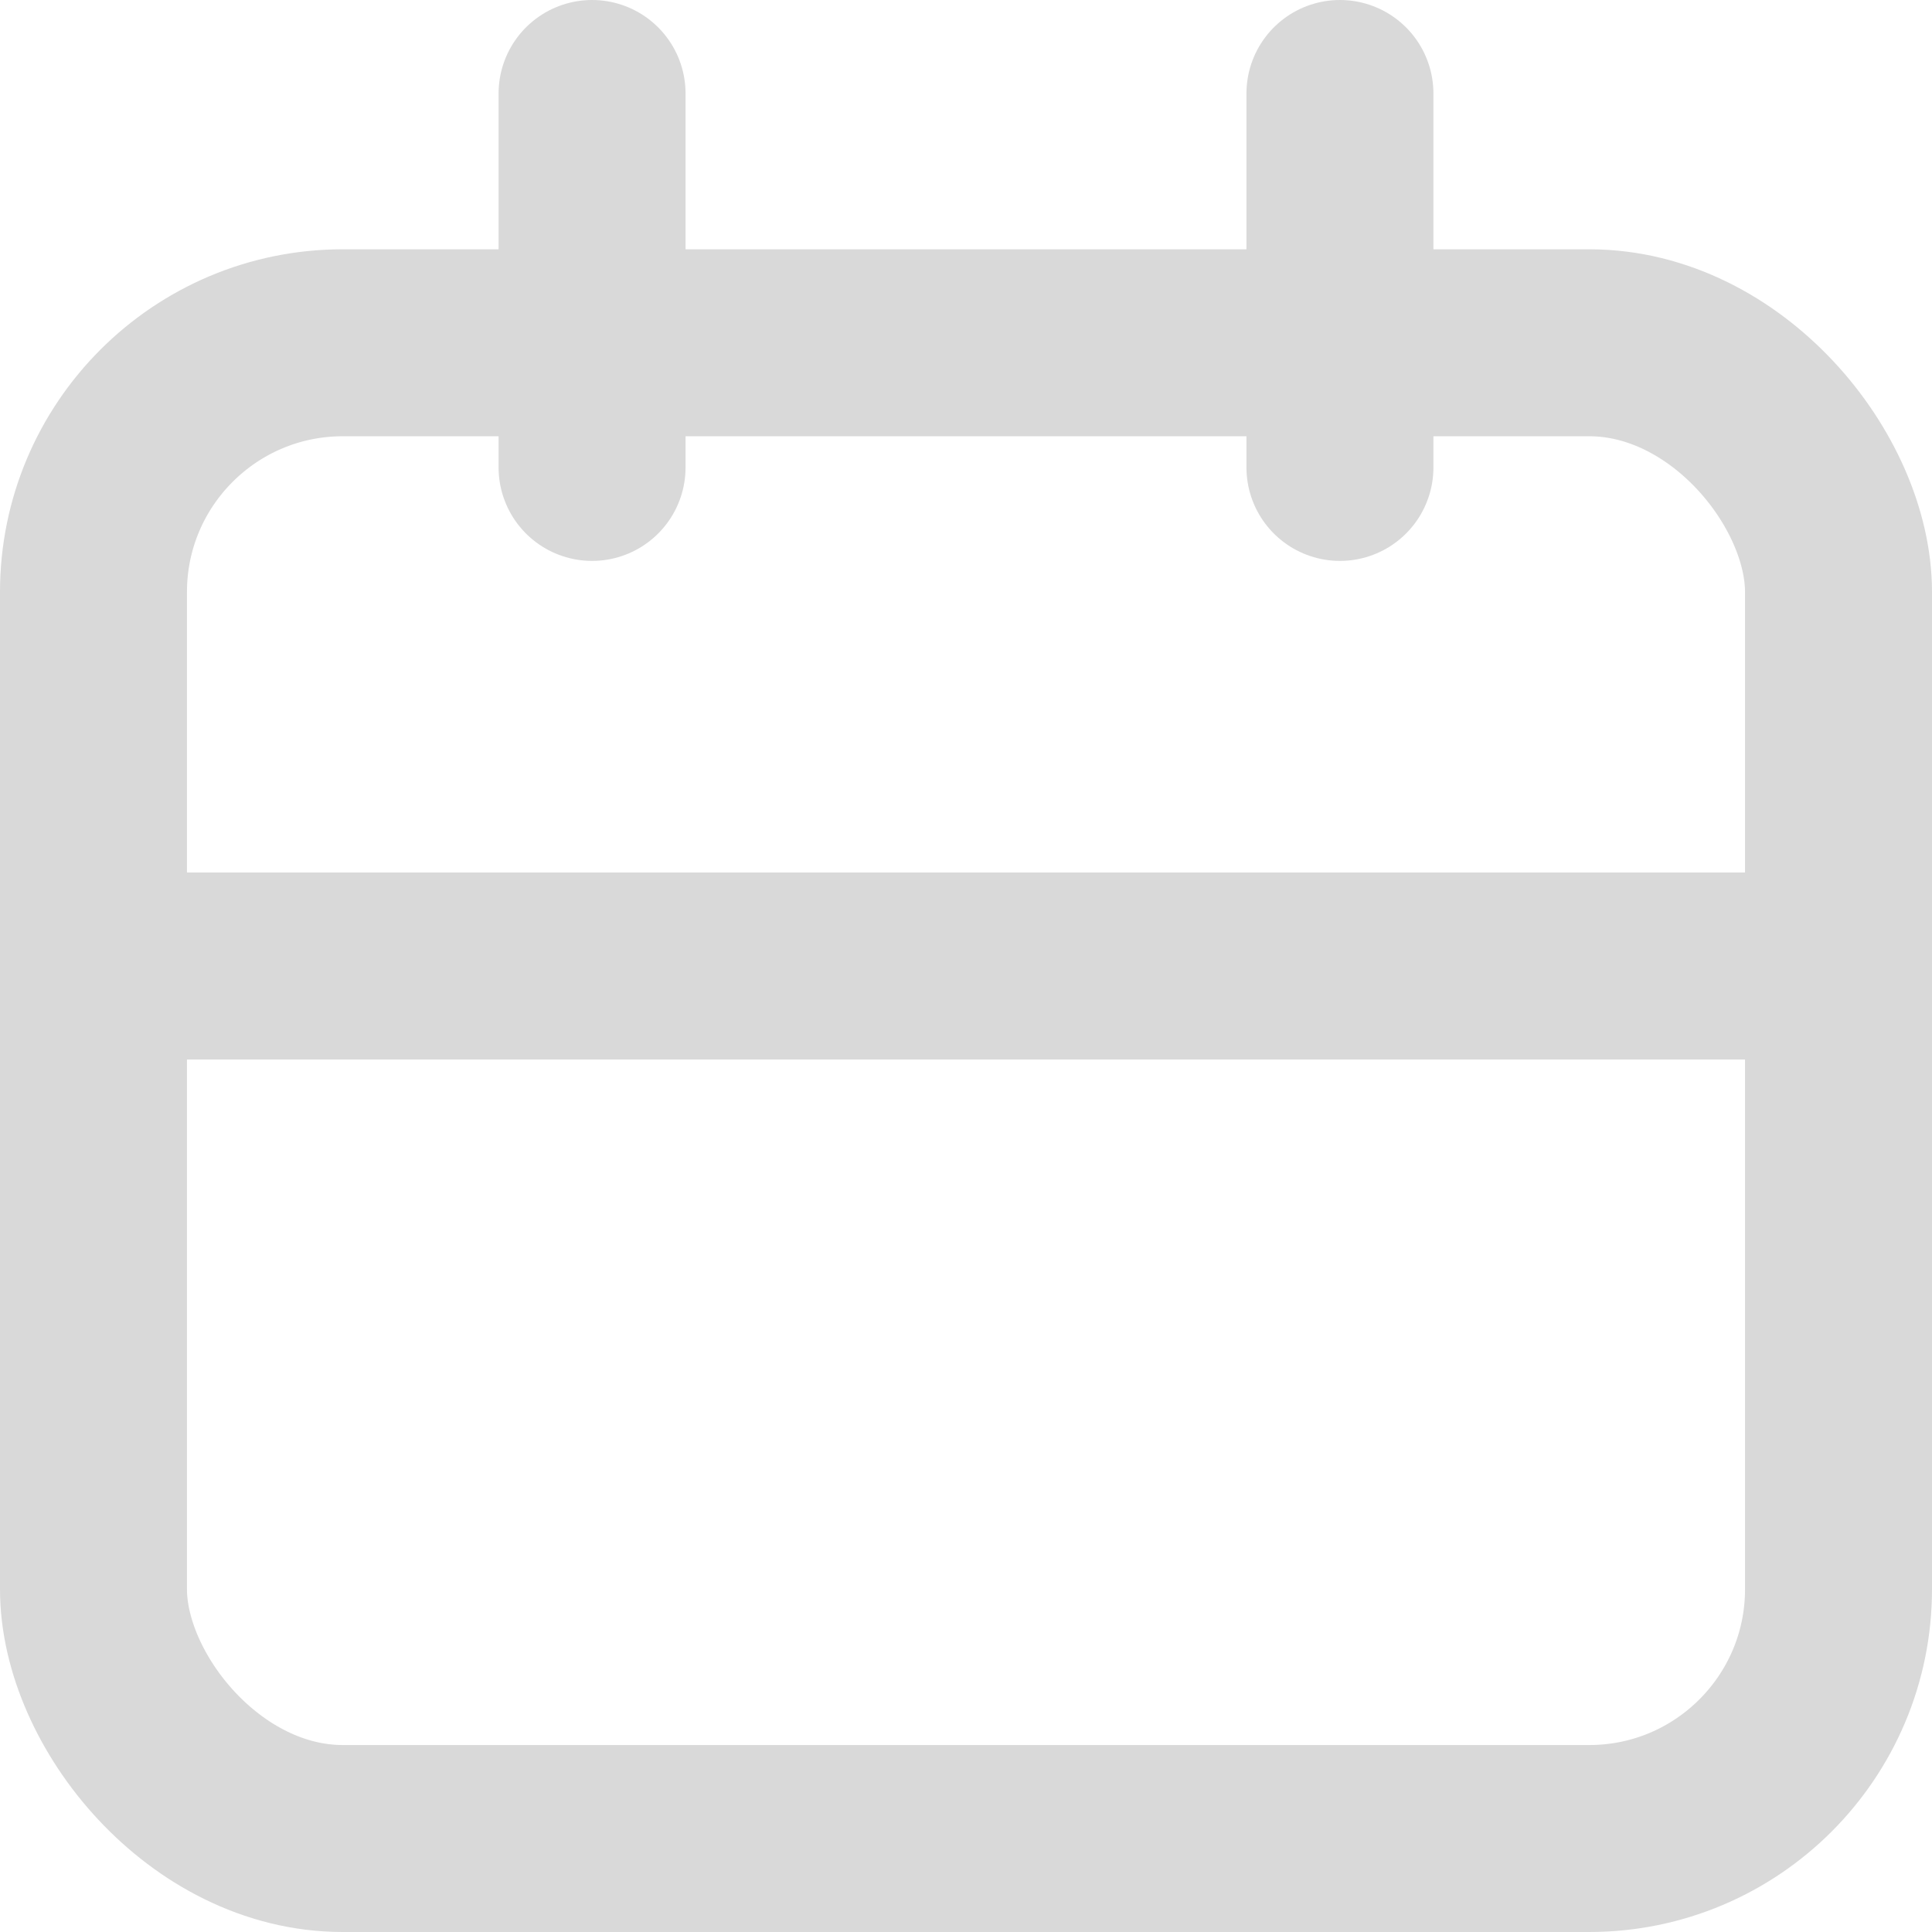 <svg xmlns="http://www.w3.org/2000/svg" width="15.5" height="15.5" viewBox="0 0 15.5 15.5">
  <g id="btn_calendar" transform="translate(-281.25 -72.25)">
    <rect id="사각형_1574" data-name="사각형 1574" width="14" height="12" rx="2" transform="translate(282 75)" fill="none" stroke="#d9d9d9" stroke-linecap="round" stroke-linejoin="round" stroke-width="1.5"/>
    <line id="선_390" data-name="선 390" y2="3" transform="translate(286 73)" fill="none" stroke="#d9d9d9" stroke-linecap="round" stroke-linejoin="round" stroke-width="1.5"/>
    <line id="선_676" data-name="선 676" y2="3" transform="translate(292 73)" fill="none" stroke="#d9d9d9" stroke-linecap="round" stroke-linejoin="round" stroke-width="1.5"/>
    <line id="선_391" data-name="선 391" x2="14" transform="translate(282 80)" fill="none" stroke="#d9d9d9" stroke-linecap="round" stroke-linejoin="round" stroke-width="1.5"/>
  </g>
</svg>
